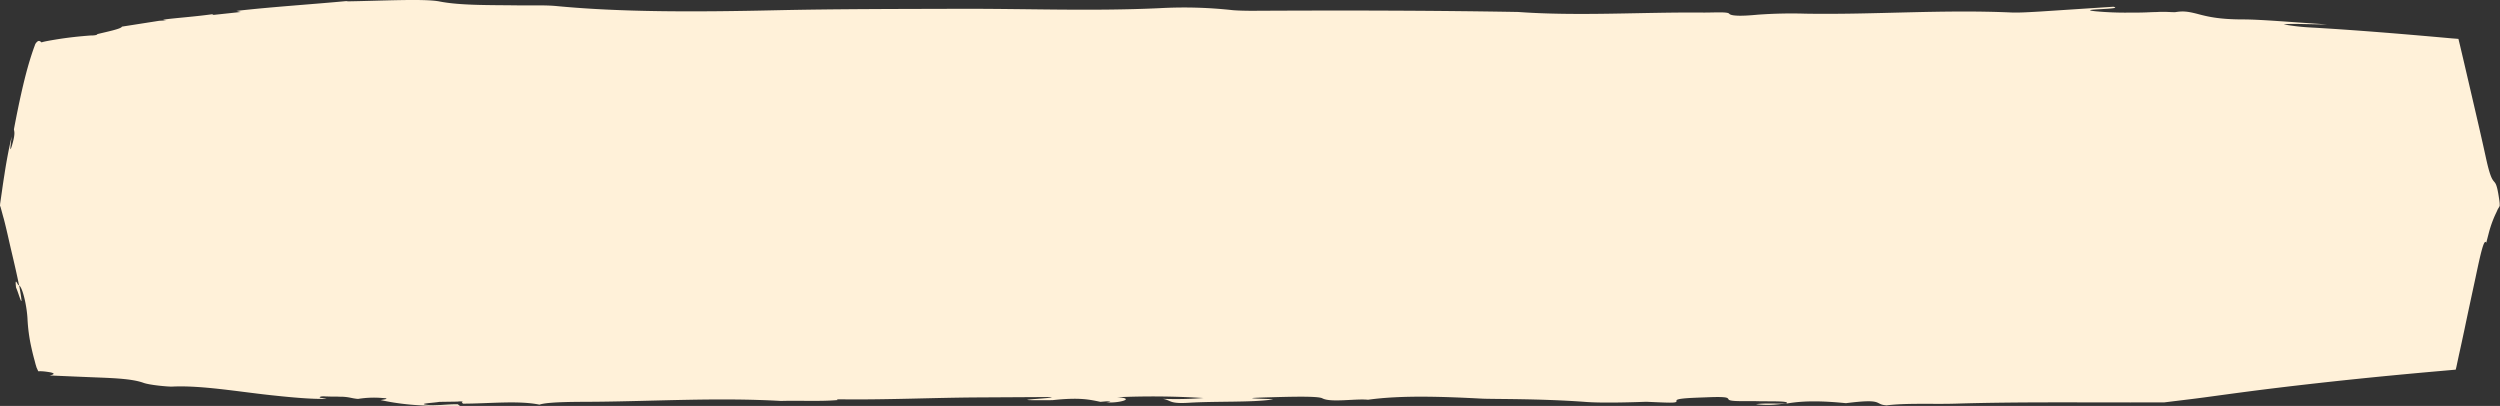 <svg id="Camada_1" data-name="Camada 1" xmlns="http://www.w3.org/2000/svg" viewBox="0 0 1000 162.37"><rect x="0" y="0" width="1000" height="162.37" fill="#333333" stroke="none"/><defs><style>.cls-1{fill:#fff1d9;}</style></defs><path class="cls-1" d="M998.05,86a45,45,0,0,0-2.64,7.62c-.29,1.11-.61,2.32-.9,3.48-.87-1.9-2.24,4.17-4.27,13.83-1.48,6.91-3,13.85-4.43,20.76-.74,3.45-1.48,6.94-2.25,10.37l-1,4.69-.27,1.11-9.89.87c-21.29,1.9-41.71,4-62.84,6.57-7.57.92-14.83,1.9-22.08,2.88-3.65.5-7.26,1-10.93,1.45s-7.15.87-10.79,1.32c-1.13,0-2.34,0-3.53,0-26.59.13-53.32-.31-79.78.5-8.86.29-19.87-.31-27.81.69-5.25-.37-.68-2.85-16.25-.87-8.31-.82-16.35-1.14-23.58.13-3.72.26-6.57.92-12.38.29,3.17-.53,8.39-.1,12.14-.32,1.61-1.08-6.62-.76-11.63-.89-4-.11-10,.21-11.27-.5-1-.58,1.08-1.48-8.92-1.06-5.35.21-12.42.34-12.16,1.35s-1.32.92-12,.44l-.26,0s.05,0,.05,0c-8.07.3-18.23.51-24.09.06-18.49-1.37-37.33-1.08-41.57-1.32-14.91-.77-32.06-1.45-45.51.45-4.94-.53-14.91,1.24-18.29-.58-1.84-1-14.43-.58-21.05-.4-17.12.45,2.8.61,1.19.85-7.84,1.26-22.66.65-33.64,1.34-7.86.48-6.88-1-10.31-1.58a144.1,144.1,0,0,0,16.27-.32,323.06,323.06,0,0,0-34.5-.32c7.73.48.82,2.46-4.46,2.06a6.88,6.88,0,0,0,1.71-.26c0-.05-.34-.11-1.26-.16-.42,0-1.77.13-2.69.21-4.3-.9-8.34-1.87-19.18-.68h0c-26.46.26,9-1.09-2.82-1.24l-27,.15c-18.25.11-35.37.95-53.84.77-.61,0-1.11,0-1.51,0-1.16,0-1.34.08-.68.27-6.86.63-15.28.15-22.72.37l0,0c-25.25-1.43-49.81.1-74.48.32-6.38.05-18.86-.06-22.16,1.16-8.39-1.74-20.26-.4-30.63-.4l-.45-.66c.24,0,.37-.1.37-.16a6.59,6.59,0,0,0-2.06,0l-7.33.11c-1.87.39-8.81.66-5.07,1.16s8-.26,12.48-.21l.93.71c-17.63.24-25.25-1-31.77-2.37,1-.19,2.32-.37,2.32-.56s-.52-.21-2-.31a39.6,39.6,0,0,0-9.31.39h-.18c-1.72-.16-2.48-.42-3.78-.63a20.13,20.13,0,0,0-2.5-.24c-.56,0-1.16,0-1.9-.05H133.6l-.64,0h-.37l-2.42-.07a8,8,0,0,0-1.51,0c-.68.1-.76.29-.79.47.53.11,1.08.19,1.53.24s1.19.24,1.19.26c-5.91.16-13.67-.55-22.24-1.47-13.38-1.45-28-4-39.6-3.43-1.4.05-8.86-.58-11.42-1.53-4.12-1.48-10.69-1.82-17.49-2.09-6-.23-12.17-.5-20-.84,2.17-.45,2-.87.35-1.24-.43-.08-.93-.16-1.53-.24s-1-.13-1.67-.18a12.11,12.11,0,0,0-1.68,0c-.06-.16-.16-.34-.24-.52-.16-.37-.32-.72-.45-1l-.05-.16-.11-.37-.24-.79-.39-1.51c-.56-2-1-3.87-1.4-5.72A66.58,66.58,0,0,1,11,127.52c-.24-4.75-1.8-12.19-3.35-13.43,2.32,12.66-.32,2.66-1.22,1-.68-5.49,1,.24,1.14-1.22-1.32-6.59-2.93-12.9-4.33-19.2-.58-2.53-1.13-4.88-1.71-7.1C1.19,86.44.92,85.36.63,84.3L.24,82.88,0,82.25l.05-.72.24-1.66.48-3.32c.31-2.22.63-4.41,1-6.7.69-4.57,1.56-9.42,2.88-15.2-.19,2.08-1.09,7.73.16,3.46,1.39-4.73.89-5.39.76-6.39,2-10.58,3.83-18.78,5.65-25.22.92-3.19,1.82-6,2.71-8.34a2.67,2.67,0,0,1,.5-1,3.15,3.15,0,0,1,.43-.45,1.12,1.12,0,0,1,.81-.34,2.55,2.55,0,0,1,1,.63c0-.26,4.38-1,7.47-1.48,3.64-.55,7.62-1,12.32-1.34A7.51,7.51,0,0,0,39,13.86s-.15-.08-.42-.13c4.22-1.05,10-2.19,10.19-3.08L63.66,8.32h0l2.9-.18L65.32,8c-.24-.42,12.08-1.21,20-2.37,0,.13-.13.26-.74.42L96.35,4.79c-.69-.11-1.11-.29-1.8-.42,13.72-1.59,30.13-2.62,44.69-4-.21,0-.42.13-.63.18,14-.21,30.81-1.13,37,0C183.85,2.2,195.25,2,207,2.15c5.18.08,11-.16,15.44.26,26,2.51,56.35,2.41,88.11,1.69,24.14-.52,48.62-.5,73.32-.58,26.41-.08,53.1,1,79.78-.24a177.8,177.8,0,0,1,29.28.77c2.14.21,6.2.29,9.29.26,35.16-.18,70.17-.13,105,.48,24.19,1.74,49.59,0,74.37.24,4.43,0,9.47-.35,10.07.44.9,1.11,6,.93,11.48.4a187.44,187.44,0,0,1,19-.4c27.83.45,54.24-1.71,82.55-.47,2.71.13,7.7-.18,11.08-.37L845.32,2.7c5,1.09-16,.88-7,1.82a128.64,128.64,0,0,0,13.09.53c2.4,0,4.85,0,7.31-.1,1.24-.06,2.48-.11,3.69-.13l1.79-.08.9,0,.45,0c.08,0,.08,0,.13,0h0c1.45,0,4,.21,4.54.1,3.14-.47,4.91-.31,9.55.93,3.83,1,8.42,2,17.49,2,7.07,0,19.84,1.14,33.77,2-7.76,0-14.8-.45-17.54,0a88.64,88.64,0,0,0,10.71,1.22c17.88,1,39,2.77,56.09,4.32l3.08.24.71,2.93,1.53,6.49c1,4.3,2,8.6,3,12.9,2,8.6,4,17.15,5.86,25.7,3.19,14.48,3.53,4.11,5.32,17,0,.24.06.48.08.69a2,2,0,0,0,0,.42,4.8,4.8,0,0,1,0,.69,6,6,0,0,1-.39.73l-.21.32-.27.5C998.79,84.49,998.44,85.17,998.05,86Z"/></svg>